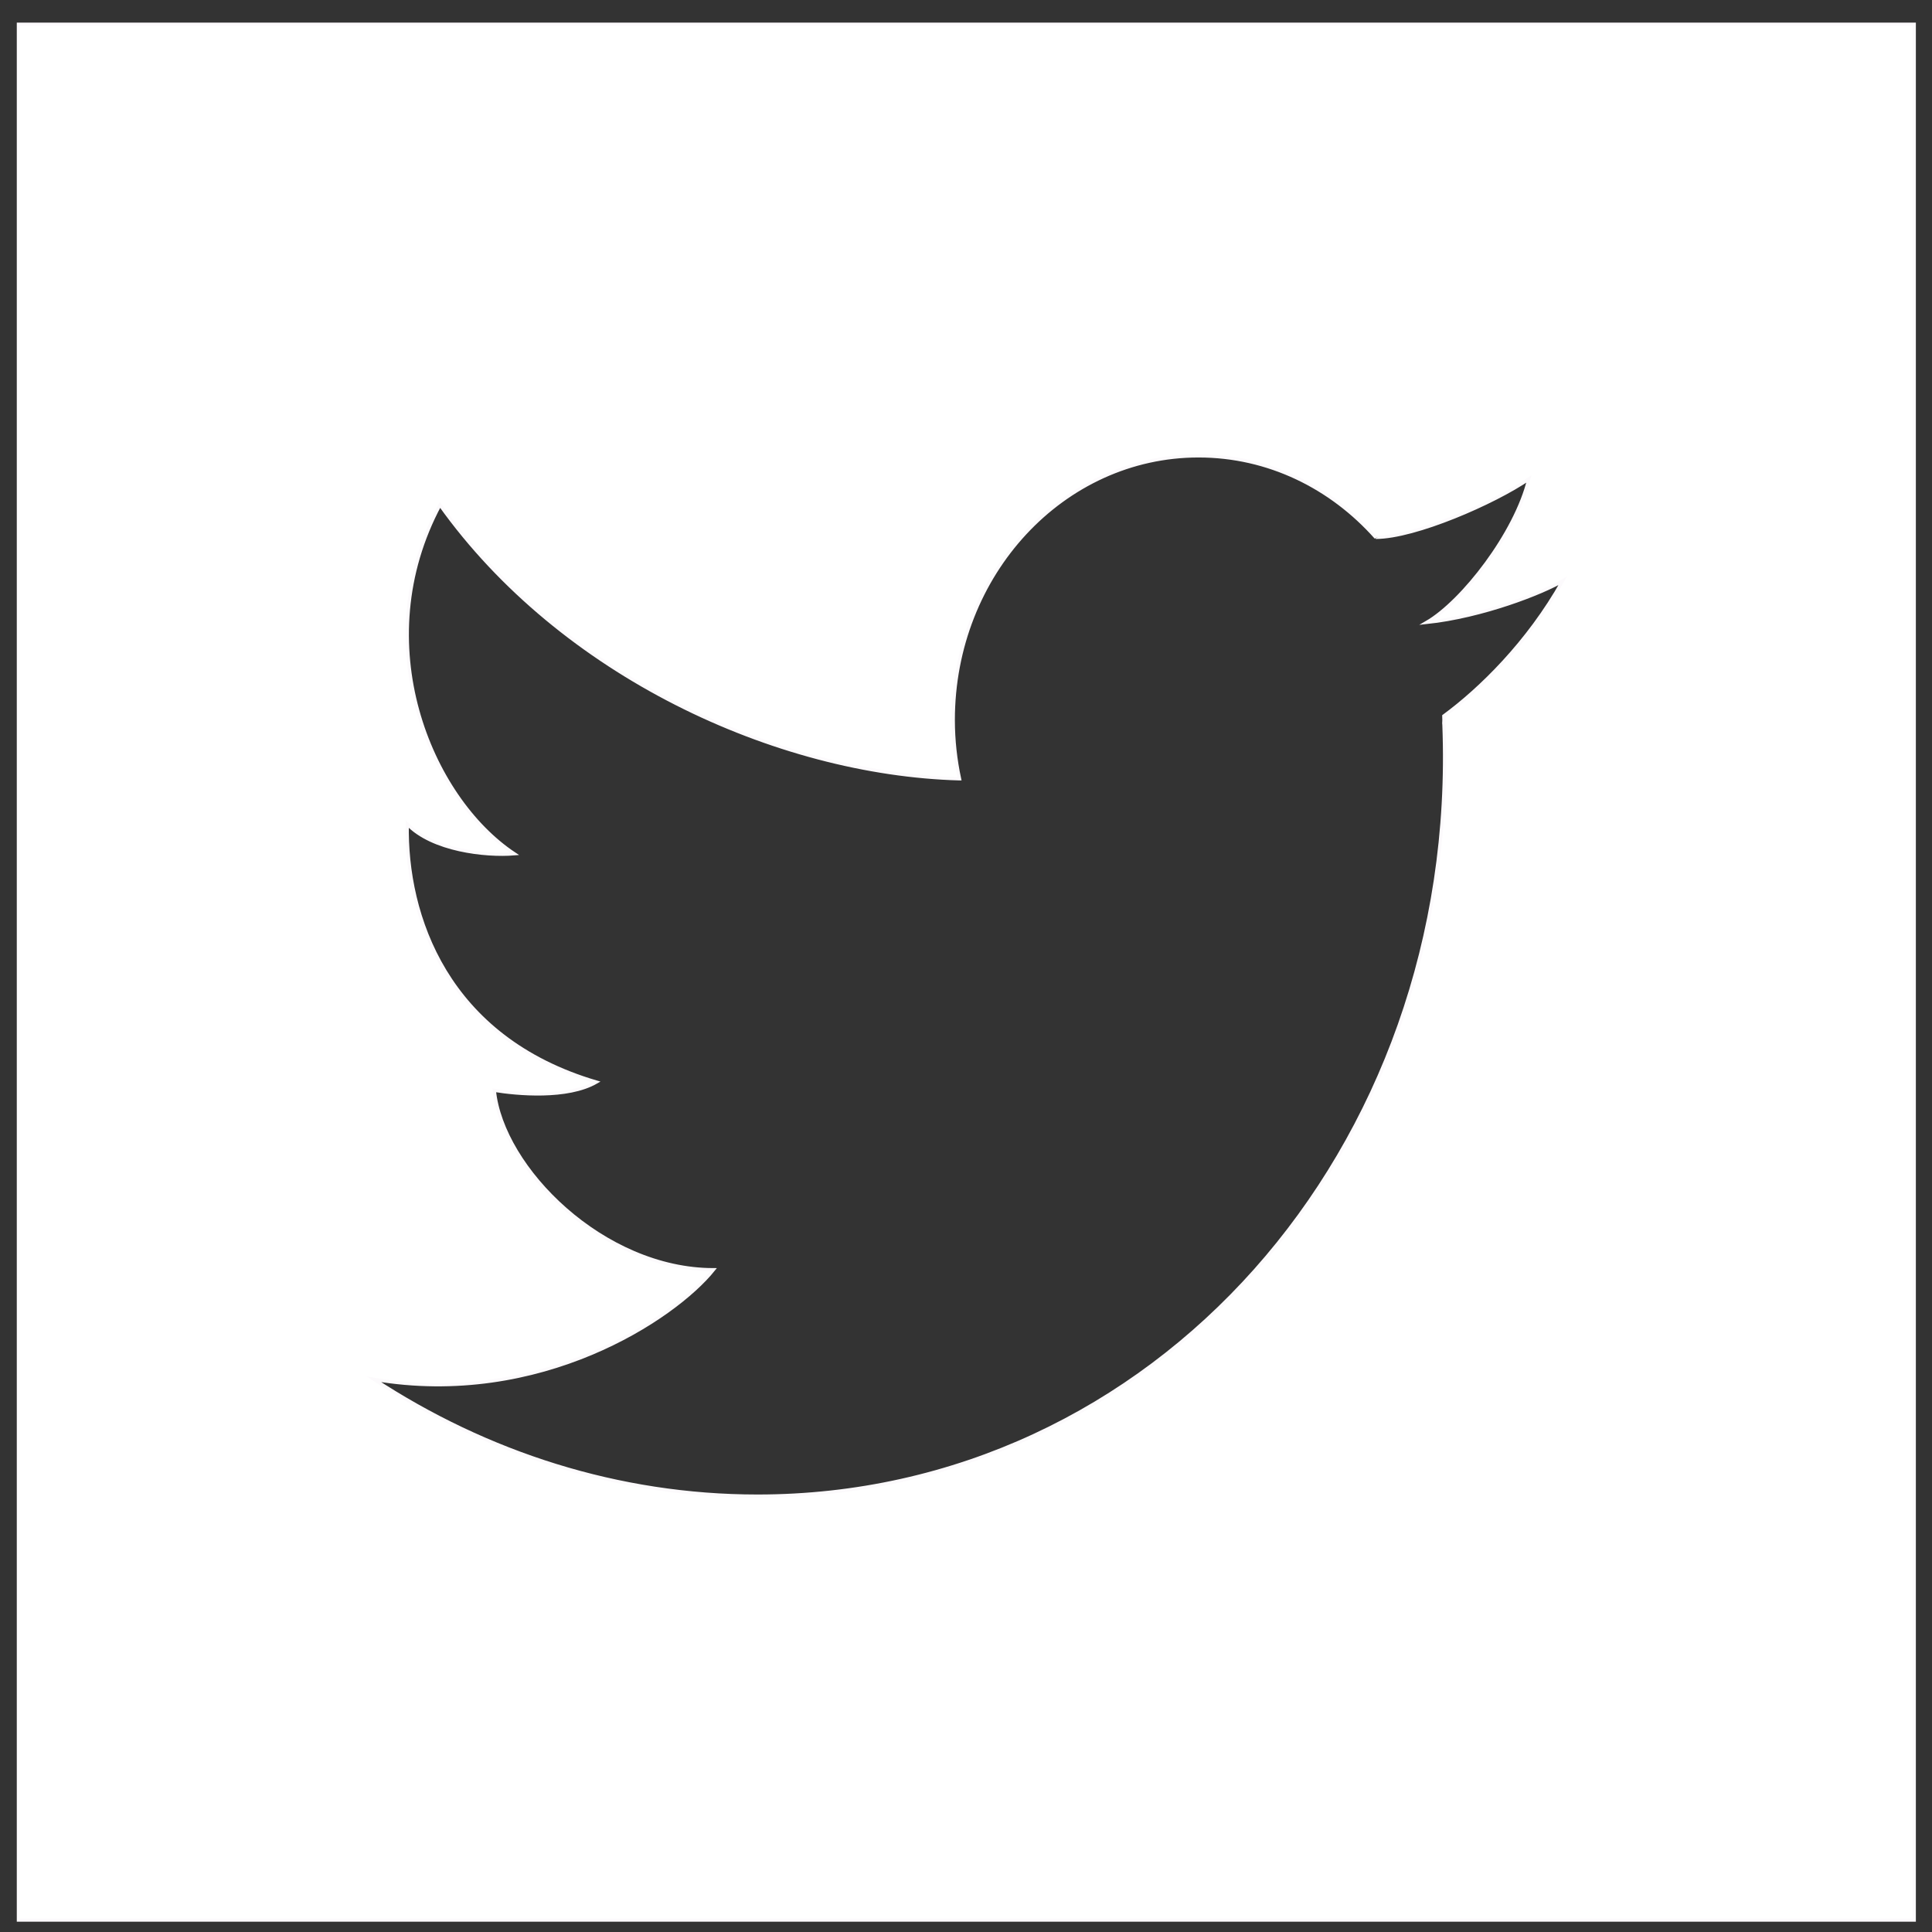 <?xml version="1.0" encoding="utf-8"?>
<!-- Generator: Adobe Illustrator 17.0.0, SVG Export Plug-In . SVG Version: 6.00 Build 0)  -->
<!DOCTYPE svg PUBLIC "-//W3C//DTD SVG 1.1//EN" "http://www.w3.org/Graphics/SVG/1.1/DTD/svg11.dtd">
<svg version="1.1" id="Layer_1" xmlns="http://www.w3.org/2000/svg" xmlns:xlink="http://www.w3.org/1999/xlink" x="0px" y="0px"
	 width="600px" height="600px" viewBox="0 0 600 600" enable-background="new 0 0 600 600" xml:space="preserve">
<rect x="0" y="0" width="600" height="600" fill="#333333" stroke="none"/>
<path fill-rule="evenodd" clip-rule="evenodd" fill="#FFFFFF" stroke="#FCFAFC" stroke-miterlimit="10" d="M594.49,596.306H5.714
	V7.531H594.49V596.306z M448.38,222.366c0,0.428,0.044,0.833,0.044,1.239c0,0.316-0.044,0.675-0.044,1.037
	c0,0.136,0.044,0.292,0.044,0.451c5.138,132.298-90.295,239.538-213.177,239.538c-43.242,0-84.095-13.295-119.139-36.281
	c51.585,8.811,93.268-18.838,105.484-34.031c-34.275,0-65.642-31.545-68.075-55.703c6.912,1.15,22.732,2.637,31.705-2.569
	c-46.513-13.723-59.289-51.583-58.748-80.133c7.774,8.136,24.312,9.985,33.259,9.24c-26.207-17.444-46.172-65.316-23.097-108.368
	c37.589,52.718,104.288,83.512,161.344,85.089h0.024c-1.262-5.879-1.956-11.987-1.956-18.275c0-45.305,34.117-82.025,76.163-82.025
	c21.677,0,41.194,9.734,55.08,25.362c-0.024-0.022-0.024-0.056-0.024-0.056c12.164,0,36.798-10.749,47.521-18.117
	c-4.079,16.855-20.595,38.074-31.752,44.55c17.4-1.849,36.055-9.216,42.275-12.912C474.56,199.601,459.554,214.159,448.38,222.366z"
	/>
</svg>
